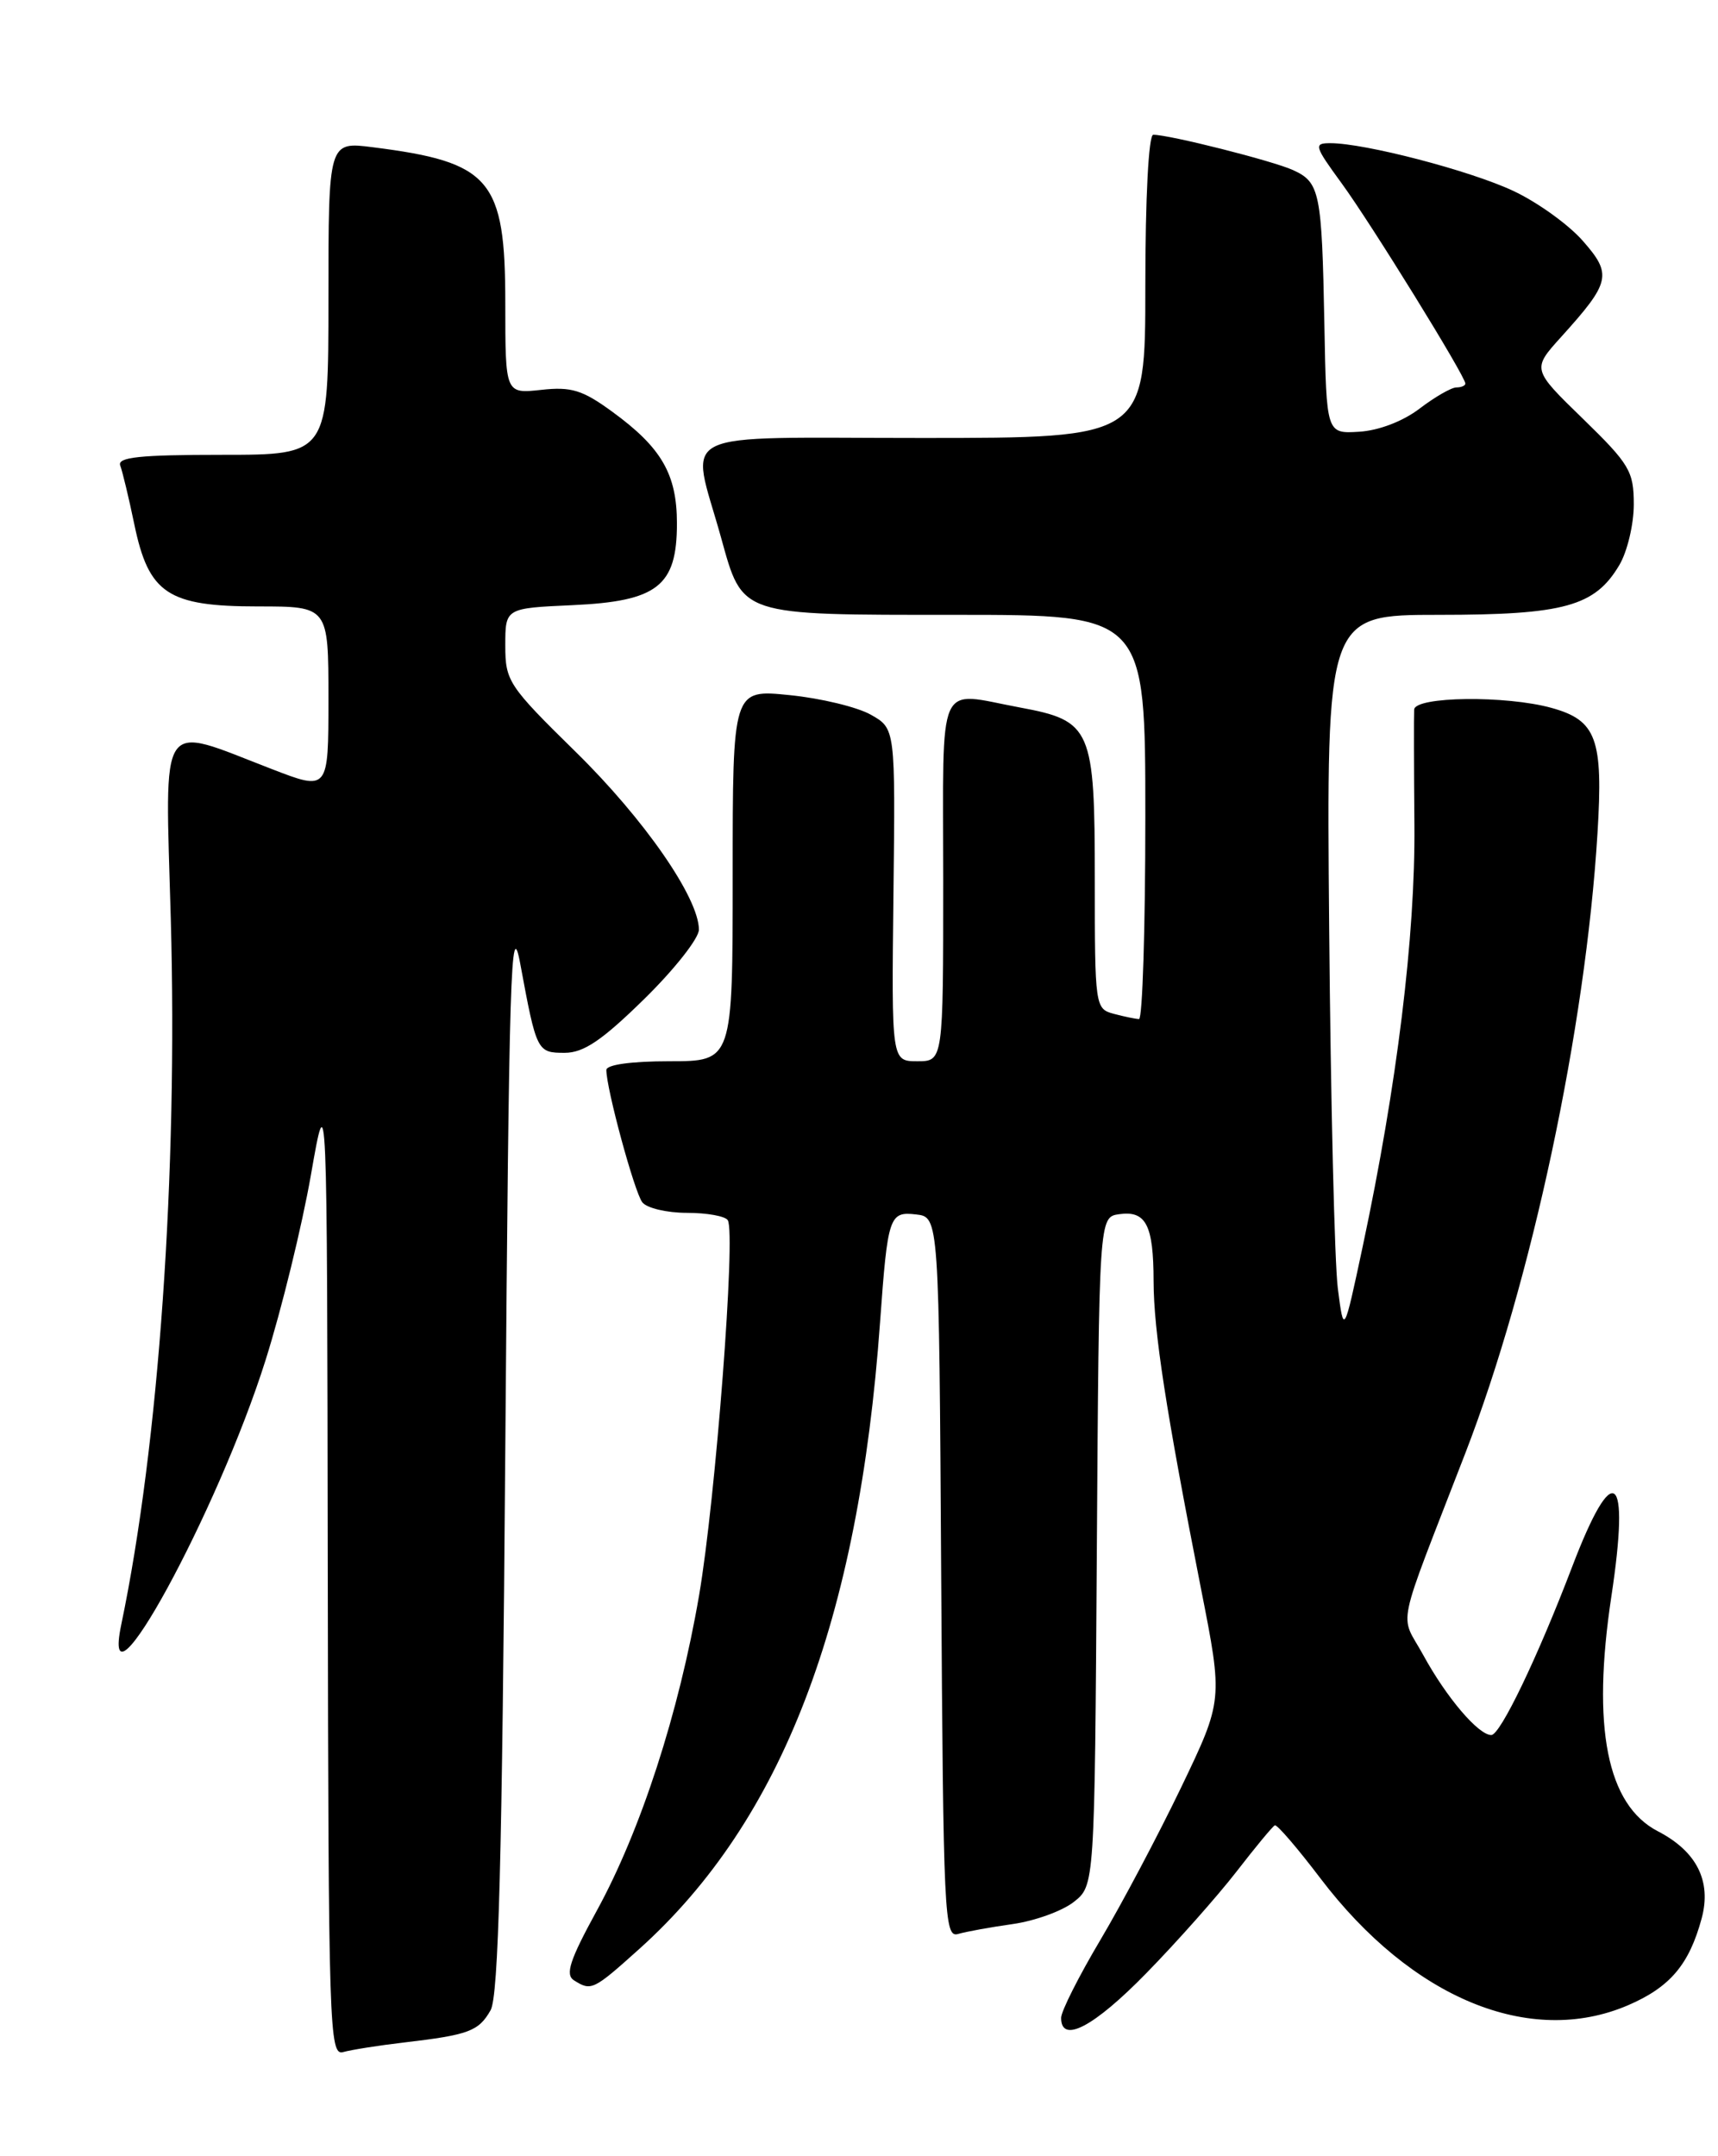<?xml version="1.0" encoding="UTF-8" standalone="no"?>
<!DOCTYPE svg PUBLIC "-//W3C//DTD SVG 1.1//EN" "http://www.w3.org/Graphics/SVG/1.1/DTD/svg11.dtd" >
<svg xmlns="http://www.w3.org/2000/svg" xmlns:xlink="http://www.w3.org/1999/xlink" version="1.1" viewBox="0 0 204 256">
 <g >
 <path fill="currentColor"
d=" M 48.00 242.50 C 55.66 241.60 56.83 241.17 58.25 238.68 C 59.20 237.03 59.62 220.97 60.00 172.00 C 60.44 115.33 60.66 108.35 61.79 114.50 C 63.71 124.87 63.78 125.00 67.06 125.00 C 69.31 125.00 71.49 123.52 76.49 118.62 C 80.07 115.11 83.00 111.40 82.99 110.37 C 82.97 106.59 76.52 97.28 68.37 89.28 C 60.37 81.43 60.00 80.87 60.00 76.64 C 60.00 72.21 60.00 72.21 67.98 71.85 C 78.08 71.39 80.38 69.59 80.38 62.15 C 80.38 56.31 78.56 53.15 72.71 48.89 C 69.17 46.30 67.83 45.89 64.25 46.29 C 60.00 46.75 60.00 46.75 60.00 36.01 C 60.00 21.27 58.28 19.25 44.25 17.48 C 39.00 16.81 39.00 16.81 39.00 35.41 C 39.00 54.00 39.00 54.00 26.39 54.00 C 16.58 54.00 13.89 54.28 14.28 55.28 C 14.54 55.98 15.30 59.12 15.95 62.26 C 17.66 70.49 19.93 72.00 30.63 72.00 C 39.00 72.00 39.00 72.00 39.00 82.96 C 39.00 93.91 39.00 93.91 32.25 91.30 C 18.66 86.06 19.60 84.66 20.28 109.11 C 21.12 139.31 18.86 171.54 14.40 192.88 C 11.83 205.19 25.86 179.49 31.53 161.50 C 33.44 155.45 35.86 145.55 36.92 139.50 C 38.84 128.50 38.84 128.50 38.92 186.32 C 39.00 240.88 39.10 244.11 40.75 243.64 C 41.71 243.37 44.98 242.85 48.00 242.50 Z  M 136.14 234.25 C 139.77 230.54 144.57 225.12 146.82 222.22 C 149.07 219.31 151.12 216.83 151.38 216.72 C 151.64 216.60 154.07 219.43 156.78 223.00 C 167.62 237.27 181.66 243.07 193.30 238.09 C 198.30 235.94 200.57 233.27 202.06 227.77 C 203.25 223.35 201.48 219.82 196.87 217.43 C 190.81 214.30 188.99 205.09 191.34 189.53 C 193.59 174.67 191.59 173.15 186.69 186.00 C 182.59 196.75 178.15 206.00 177.08 206.00 C 175.55 206.00 171.75 201.54 169.00 196.50 C 166.19 191.36 165.58 194.32 174.01 172.50 C 181.85 152.23 188.27 122.13 189.69 98.94 C 190.38 87.72 189.58 85.53 184.24 84.05 C 178.84 82.55 168.02 82.68 167.92 84.25 C 167.88 84.94 167.89 91.12 167.95 98.00 C 168.06 111.13 165.89 128.82 161.81 148.00 C 159.57 158.50 159.57 158.50 158.86 153.00 C 158.47 149.97 158.01 130.74 157.83 110.25 C 157.50 73.00 157.50 73.00 170.85 73.00 C 185.74 73.00 189.39 71.99 192.29 67.08 C 193.23 65.49 194.00 62.26 194.00 59.89 C 194.00 55.95 193.50 55.11 187.96 49.72 C 181.91 43.84 181.91 43.84 185.37 40.01 C 191.25 33.50 191.46 32.59 187.94 28.59 C 186.25 26.66 182.53 23.99 179.68 22.66 C 174.54 20.25 162.07 17.00 157.97 17.00 C 155.97 17.00 156.06 17.31 159.30 21.75 C 162.79 26.52 174.00 44.67 174.00 45.54 C 174.00 45.79 173.52 46.00 172.93 46.00 C 172.35 46.00 170.38 47.13 168.57 48.51 C 166.60 50.02 163.71 51.12 161.39 51.26 C 157.50 51.50 157.50 51.50 157.26 38.50 C 156.96 22.78 156.73 21.65 153.53 20.19 C 151.10 19.09 138.88 16.00 136.94 16.00 C 136.39 16.00 136.00 23.46 136.00 34.00 C 136.00 52.00 136.00 52.00 109.42 52.00 C 79.43 52.00 81.98 50.74 85.61 63.79 C 88.22 73.19 87.66 73.00 113.50 73.00 C 136.00 73.00 136.00 73.00 136.00 97.00 C 136.00 110.20 135.66 120.99 135.25 120.99 C 134.84 120.98 133.49 120.70 132.25 120.37 C 130.04 119.78 130.00 119.49 130.00 104.49 C 130.00 86.47 129.62 85.58 121.11 84.00 C 111.09 82.14 112.00 80.10 112.00 104.50 C 112.00 126.00 112.00 126.00 108.93 126.00 C 105.86 126.00 105.86 126.00 106.09 106.25 C 106.32 86.50 106.32 86.50 103.41 84.86 C 101.81 83.95 97.46 82.90 93.75 82.53 C 87.00 81.84 87.00 81.84 87.00 103.92 C 87.00 126.00 87.00 126.00 79.50 126.00 C 74.95 126.00 72.00 126.41 72.00 127.04 C 72.00 129.27 75.34 141.56 76.27 142.75 C 76.81 143.44 79.19 144.00 81.56 144.00 C 83.94 144.00 86.13 144.39 86.42 144.88 C 87.39 146.43 84.97 178.00 83.01 189.42 C 80.62 203.35 76.08 217.35 70.85 226.88 C 67.66 232.71 67.09 234.44 68.15 235.12 C 70.21 236.42 70.43 236.32 75.94 231.37 C 92.86 216.15 101.95 192.49 104.50 157.00 C 105.41 144.37 105.59 143.82 108.78 144.19 C 111.50 144.50 111.50 144.50 111.76 187.31 C 112.01 227.45 112.13 230.10 113.76 229.62 C 114.72 229.34 117.64 228.81 120.26 228.44 C 122.88 228.07 126.14 226.89 127.50 225.82 C 129.98 223.87 129.98 223.87 130.24 184.19 C 130.50 144.50 130.50 144.50 132.89 144.16 C 136.08 143.71 136.97 145.43 136.98 152.12 C 137.00 158.10 138.44 167.42 142.62 188.68 C 145.22 201.86 145.22 201.86 140.27 212.18 C 137.54 217.86 133.22 226.02 130.66 230.33 C 128.10 234.64 126.00 238.80 126.00 239.58 C 126.00 242.70 129.89 240.66 136.14 234.25 Z "/>
</g>
</svg>